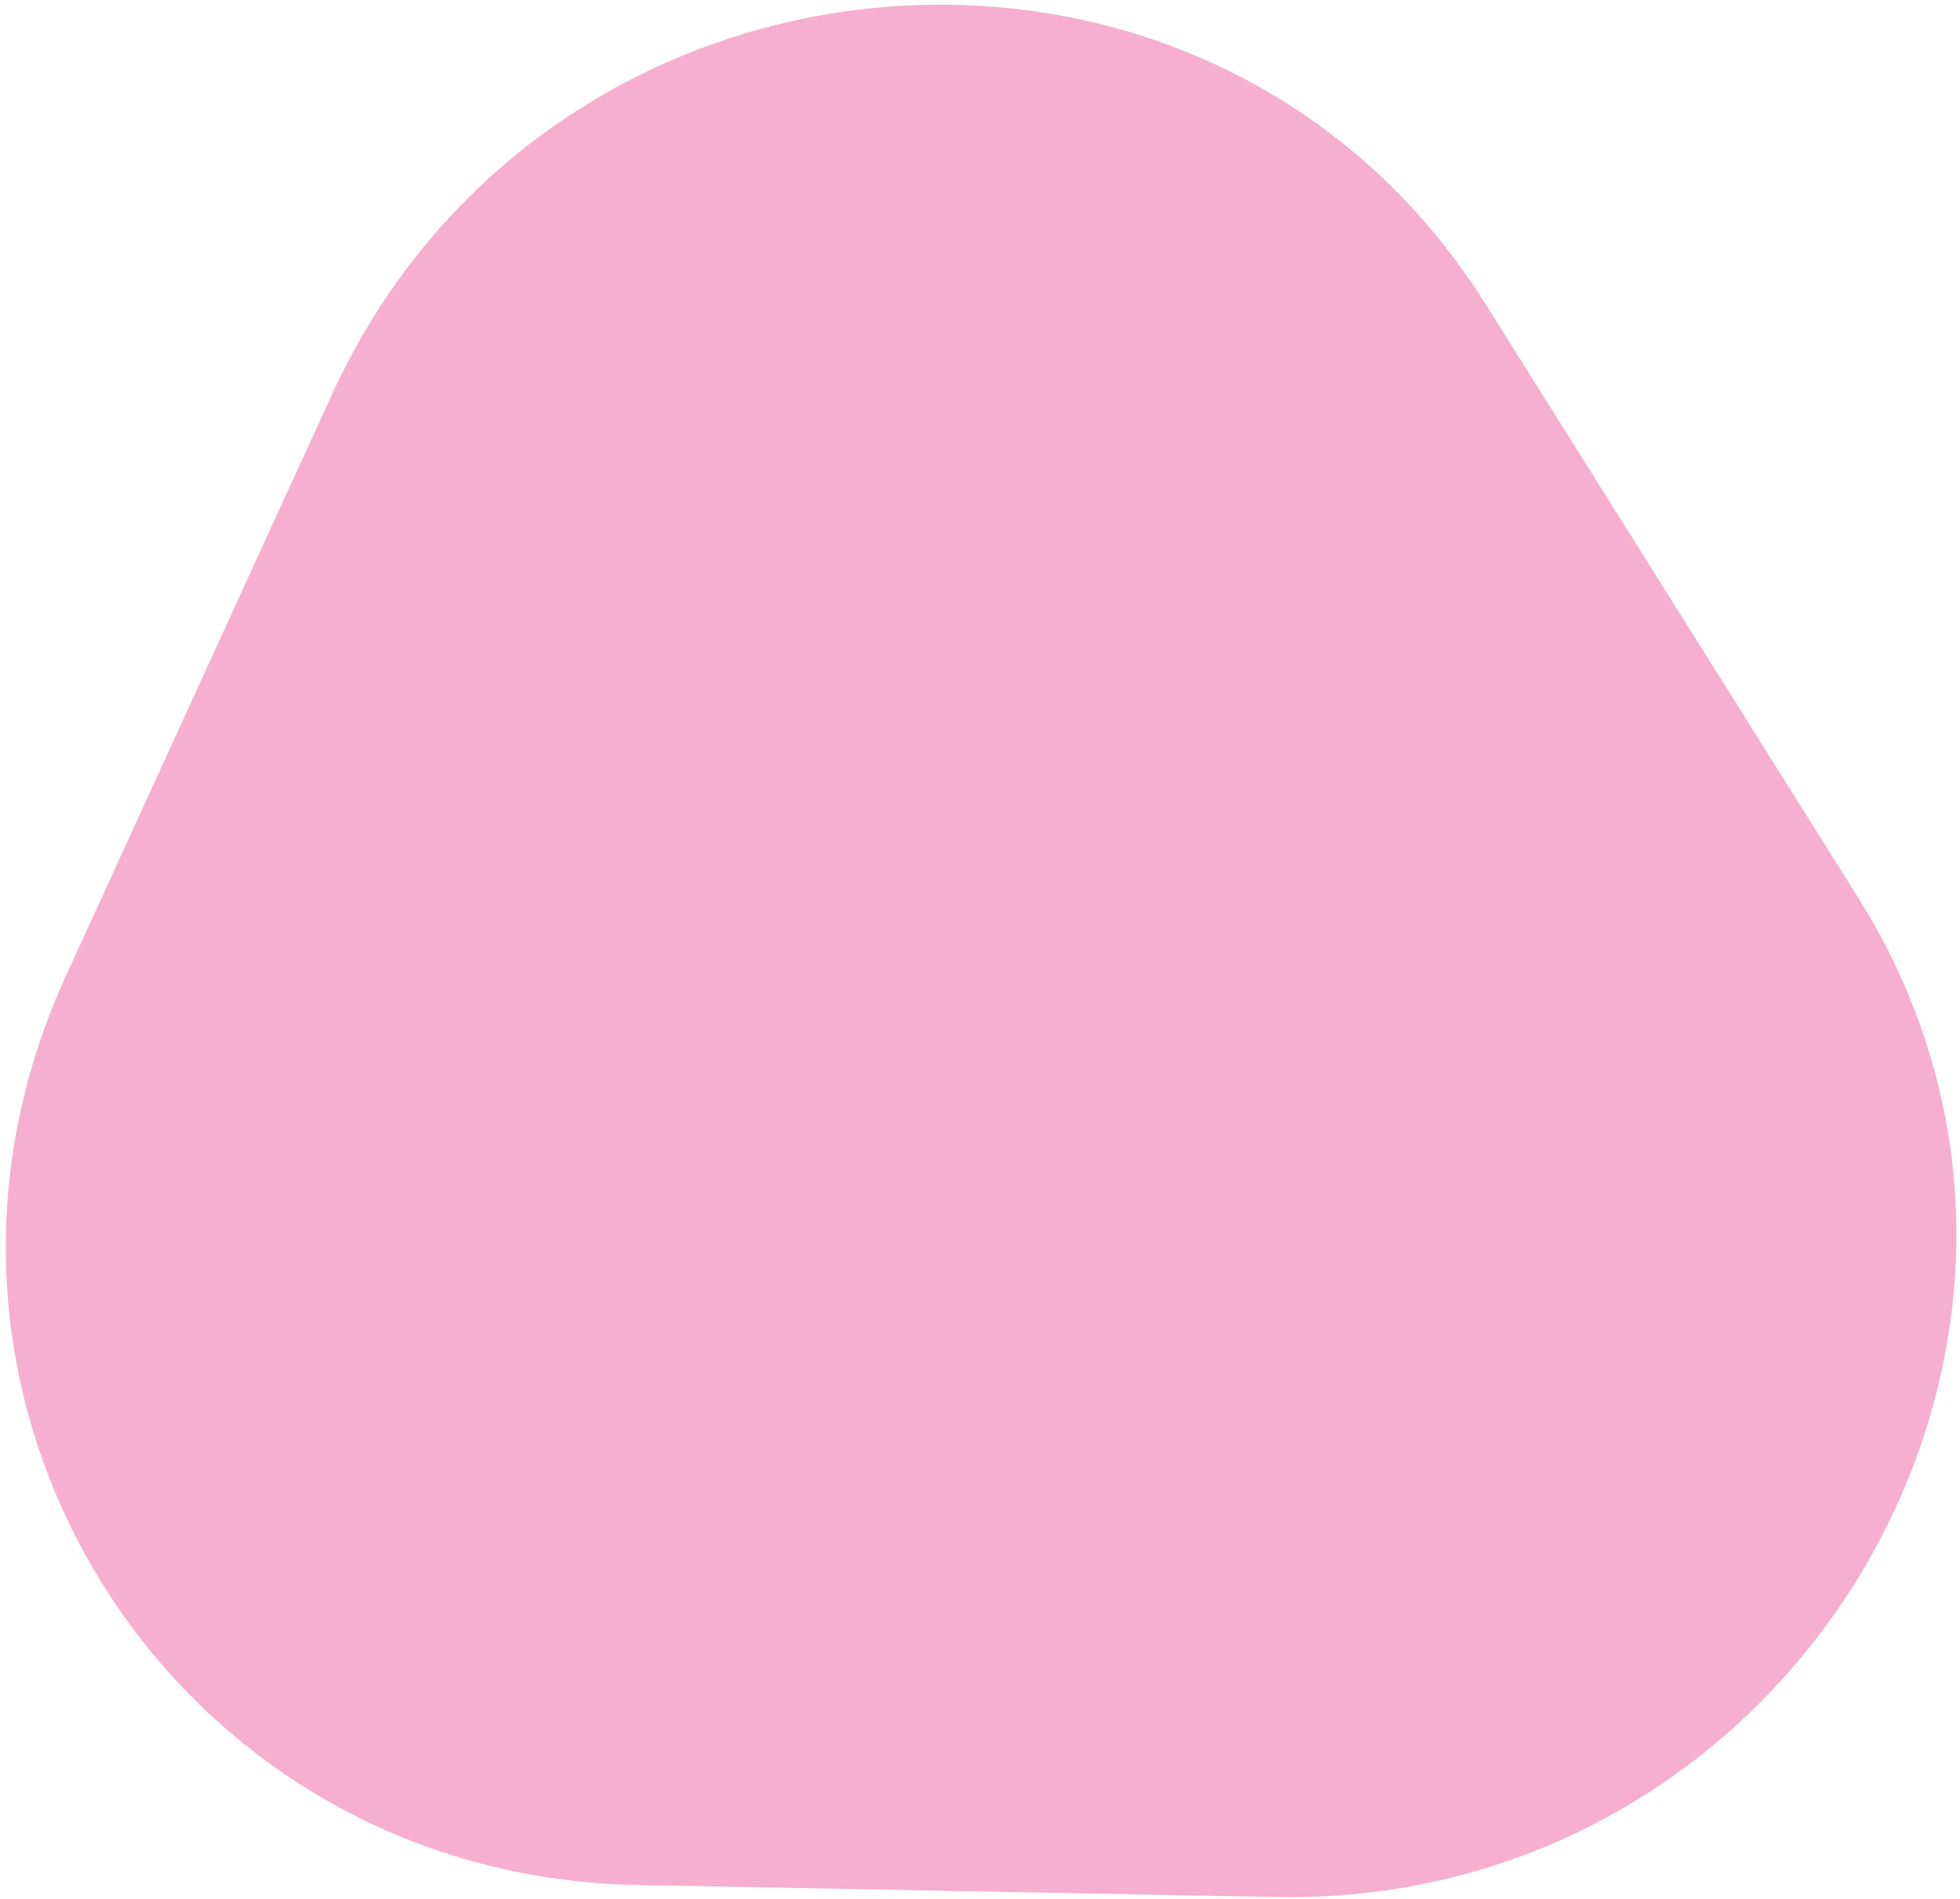 <svg width="225" height="218" viewBox="0 0 225 218" fill="none" xmlns="http://www.w3.org/2000/svg">
<path d="M7.557 112.041L38.099 45.303C63.11 -9.346 139.005 -15.315 170.525 34.888L213.29 103.003C244.782 153.162 206.523 218.876 146.485 217.75L73.178 216.374C19.638 215.369 -14.726 160.732 7.557 112.041Z" fill="#F6AFCE"/>
</svg>
